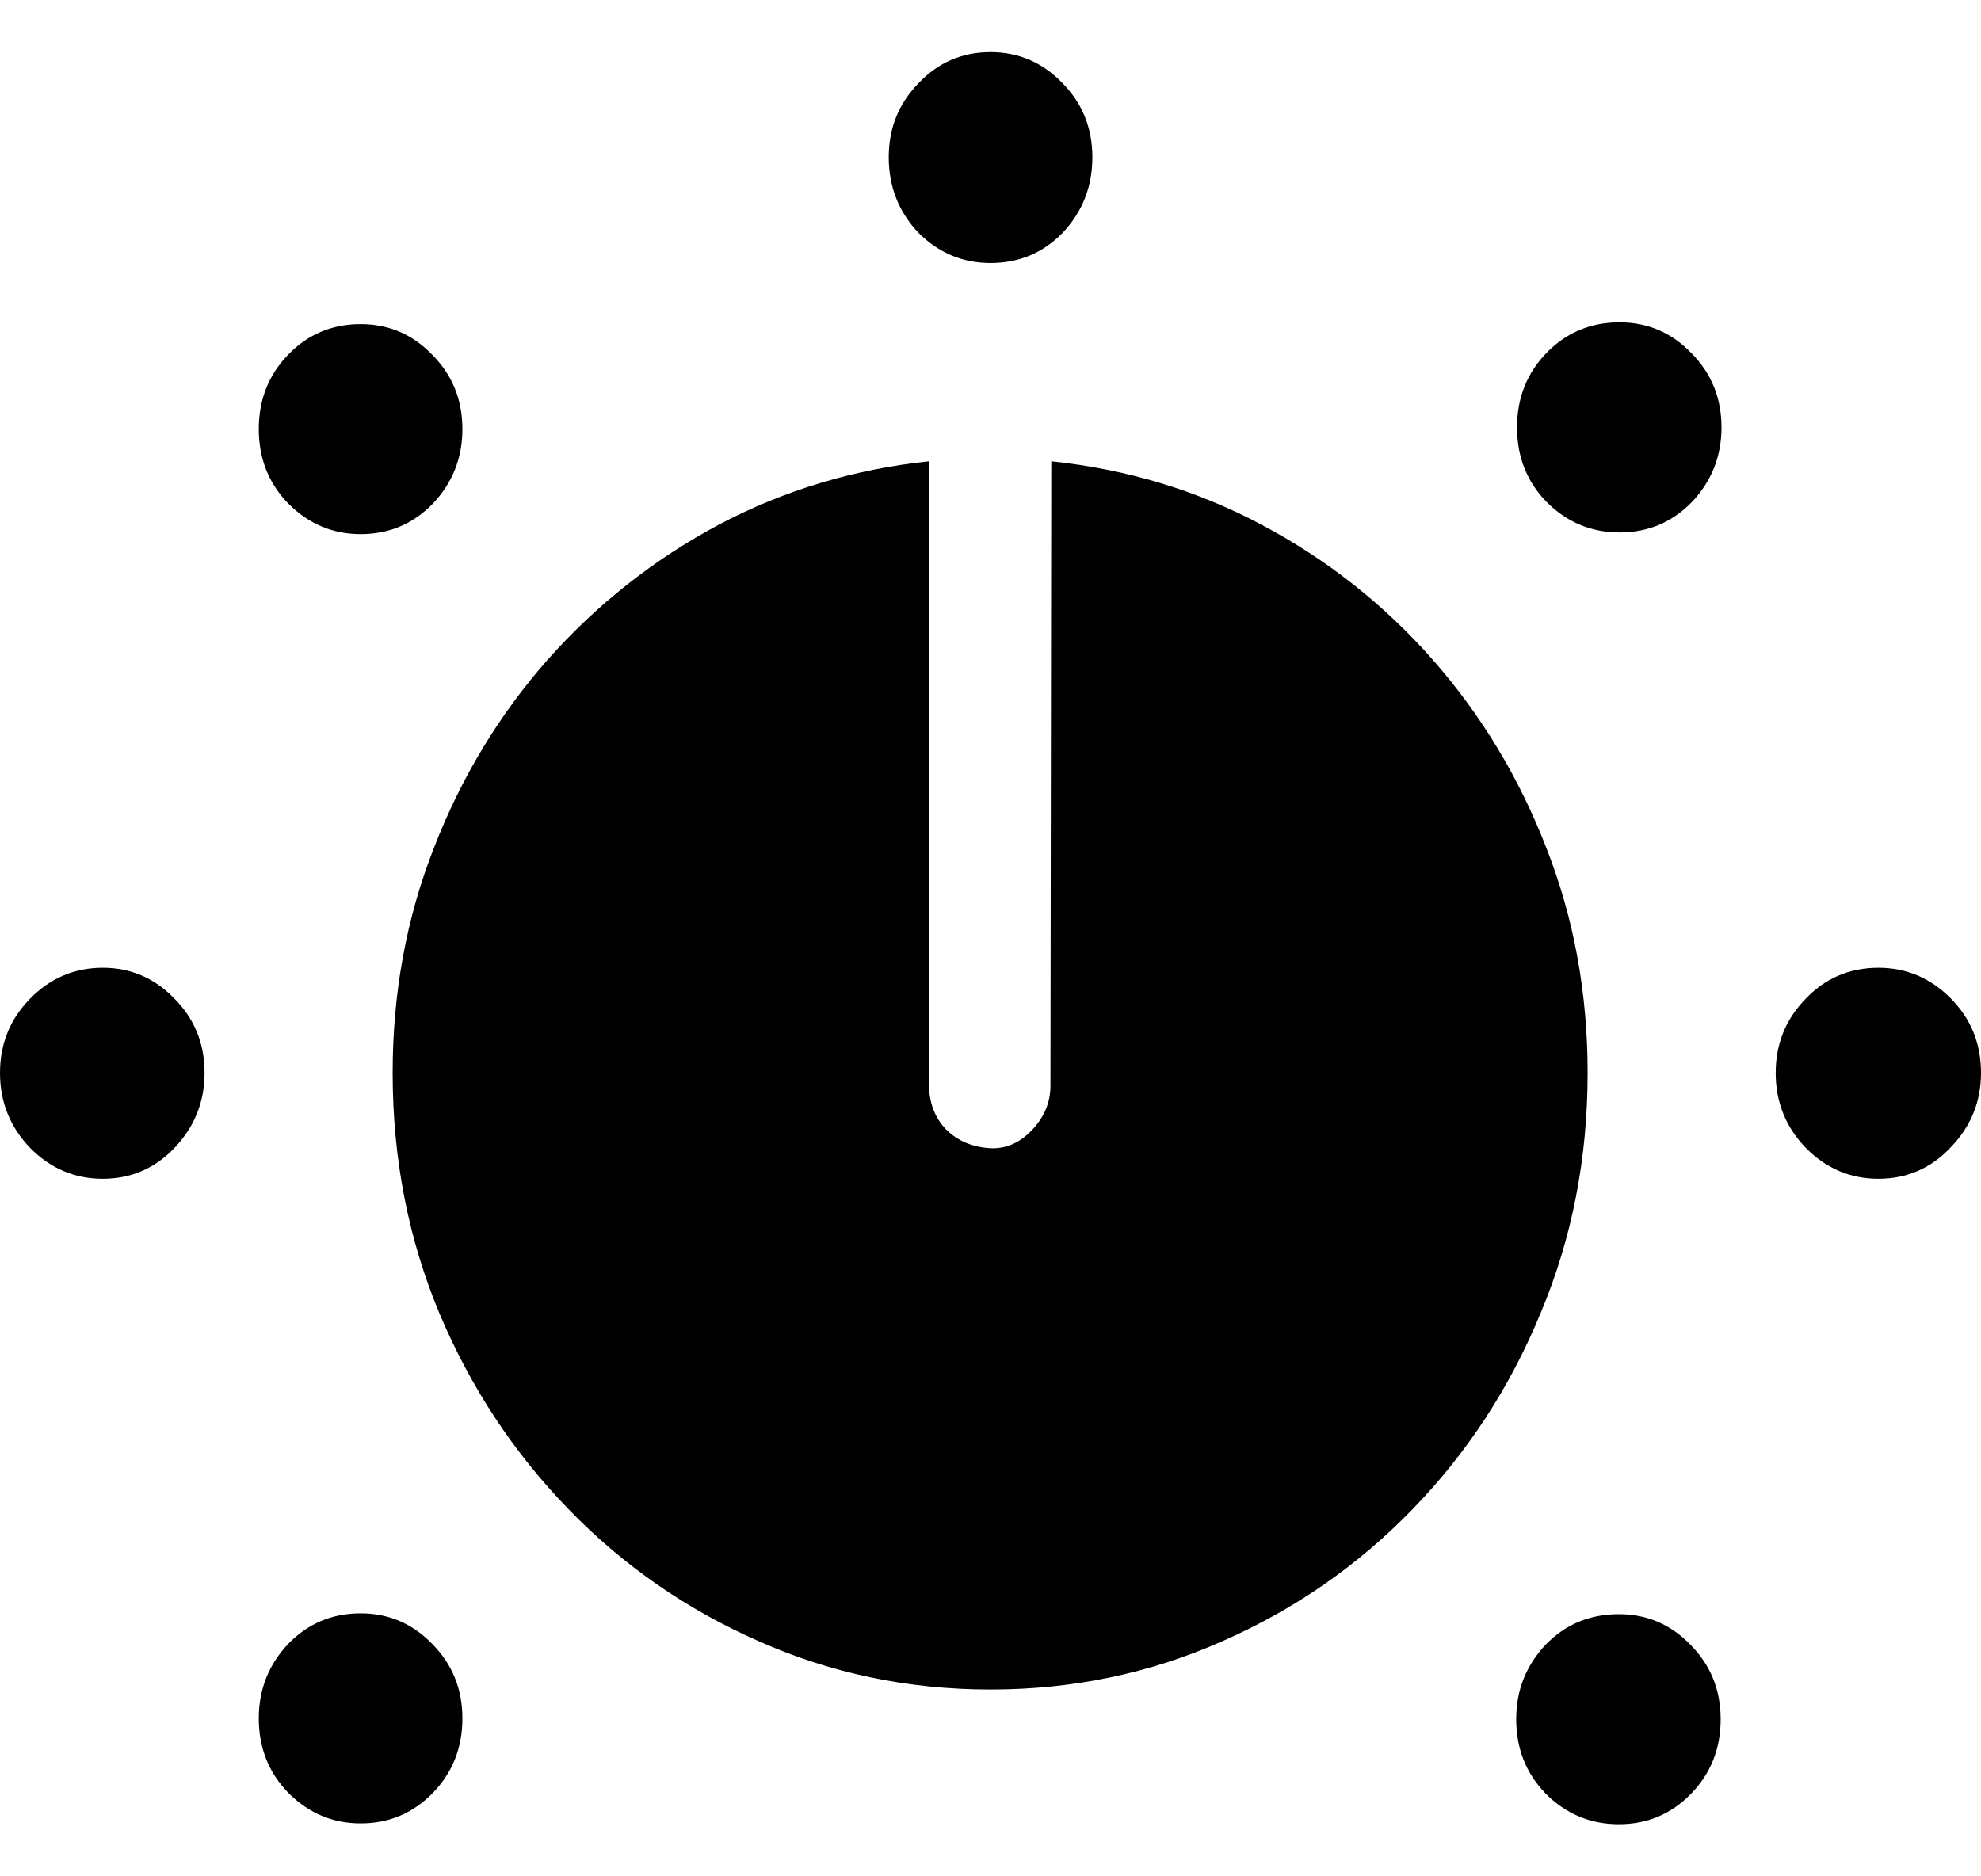 <svg
	color="rgb(0, 0, 0)"
	viewBox="0 0 19 18"
	fill="none"
	xmlns="http://www.w3.org/2000/svg"
>
	<path
		d="M3.459 17.492C3.732 17.492 3.963 17.394 4.152 17.199C4.341 17.004 4.435 16.766 4.435 16.484C4.435 16.203 4.338 15.964 4.144 15.769C3.955 15.574 3.726 15.477 3.459 15.477C3.186 15.477 2.954 15.574 2.765 15.769C2.576 15.97 2.482 16.208 2.482 16.484C2.482 16.766 2.576 17.004 2.765 17.199C2.96 17.394 3.191 17.492 3.459 17.492ZM0.985 11.308C1.258 11.308 1.489 11.208 1.678 11.007C1.867 10.807 1.962 10.568 1.962 10.292C1.962 10.01 1.865 9.772 1.67 9.577C1.481 9.382 1.253 9.284 0.985 9.284C0.712 9.284 0.478 9.385 0.284 9.585C0.095 9.78 0 10.016 0 10.292C0 10.574 0.098 10.815 0.292 11.015C0.486 11.21 0.717 11.308 0.985 11.308ZM3.459 5.124C3.732 5.124 3.963 5.026 4.152 4.831C4.341 4.631 4.435 4.392 4.435 4.116C4.435 3.834 4.338 3.596 4.144 3.401C3.955 3.206 3.726 3.109 3.459 3.109C3.186 3.109 2.954 3.206 2.765 3.401C2.576 3.596 2.482 3.834 2.482 4.116C2.482 4.398 2.576 4.636 2.765 4.831C2.96 5.026 3.191 5.124 3.459 5.124ZM9.5 2.523C9.774 2.523 10.005 2.426 10.194 2.231C10.383 2.03 10.477 1.789 10.477 1.508C10.477 1.226 10.38 0.988 10.186 0.793C9.997 0.598 9.768 0.5 9.5 0.5C9.227 0.5 8.996 0.6 8.807 0.801C8.618 0.996 8.524 1.231 8.524 1.508C8.524 1.789 8.618 2.03 8.807 2.231C9.002 2.426 9.233 2.523 9.5 2.523ZM15.534 5.108C15.808 5.108 16.039 5.01 16.228 4.815C16.417 4.615 16.511 4.376 16.511 4.1C16.511 3.818 16.414 3.58 16.22 3.385C16.031 3.19 15.802 3.092 15.534 3.092C15.256 3.092 15.023 3.19 14.833 3.385C14.644 3.58 14.55 3.818 14.55 4.1C14.55 4.382 14.644 4.62 14.833 4.815C15.028 5.01 15.261 5.108 15.534 5.108ZM18.016 11.308C18.289 11.308 18.52 11.208 18.709 11.007C18.903 10.807 19 10.568 19 10.292C19 10.01 18.903 9.772 18.709 9.577C18.515 9.382 18.284 9.284 18.016 9.284C17.738 9.284 17.504 9.385 17.315 9.585C17.126 9.78 17.031 10.016 17.031 10.292C17.031 10.574 17.128 10.815 17.323 11.015C17.517 11.21 17.748 11.308 18.016 11.308ZM15.527 17.5C15.8 17.5 16.031 17.402 16.22 17.207C16.409 17.012 16.503 16.774 16.503 16.492C16.503 16.211 16.406 15.972 16.212 15.777C16.023 15.582 15.794 15.485 15.527 15.485C15.248 15.485 15.015 15.582 14.825 15.777C14.636 15.978 14.542 16.216 14.542 16.492C14.542 16.774 14.636 17.012 14.825 17.207C15.02 17.402 15.254 17.5 15.527 17.5ZM9.5 16.208C10.288 16.208 11.029 16.053 11.722 15.745C12.415 15.441 13.024 15.019 13.549 14.477C14.075 13.935 14.484 13.307 14.778 12.592C15.078 11.877 15.227 11.11 15.227 10.292C15.227 9.528 15.096 8.81 14.833 8.139C14.571 7.461 14.206 6.857 13.739 6.326C13.271 5.796 12.725 5.365 12.1 5.034C11.48 4.704 10.808 4.501 10.083 4.425L10.075 10.414C10.075 10.576 10.015 10.72 9.894 10.845C9.779 10.964 9.648 11.021 9.5 11.015C9.327 11.005 9.185 10.945 9.075 10.836C8.965 10.723 8.91 10.576 8.91 10.398V4.425C8.19 4.501 7.518 4.704 6.893 5.034C6.273 5.365 5.727 5.796 5.255 6.326C4.787 6.857 4.422 7.461 4.16 8.139C3.897 8.81 3.766 9.528 3.766 10.292C3.766 11.116 3.916 11.885 4.215 12.6C4.514 13.31 4.926 13.935 5.452 14.477C5.977 15.019 6.586 15.441 7.279 15.745C7.972 16.053 8.713 16.208 9.5 16.208Z"
		fill="currentColor"
	/>
</svg>
